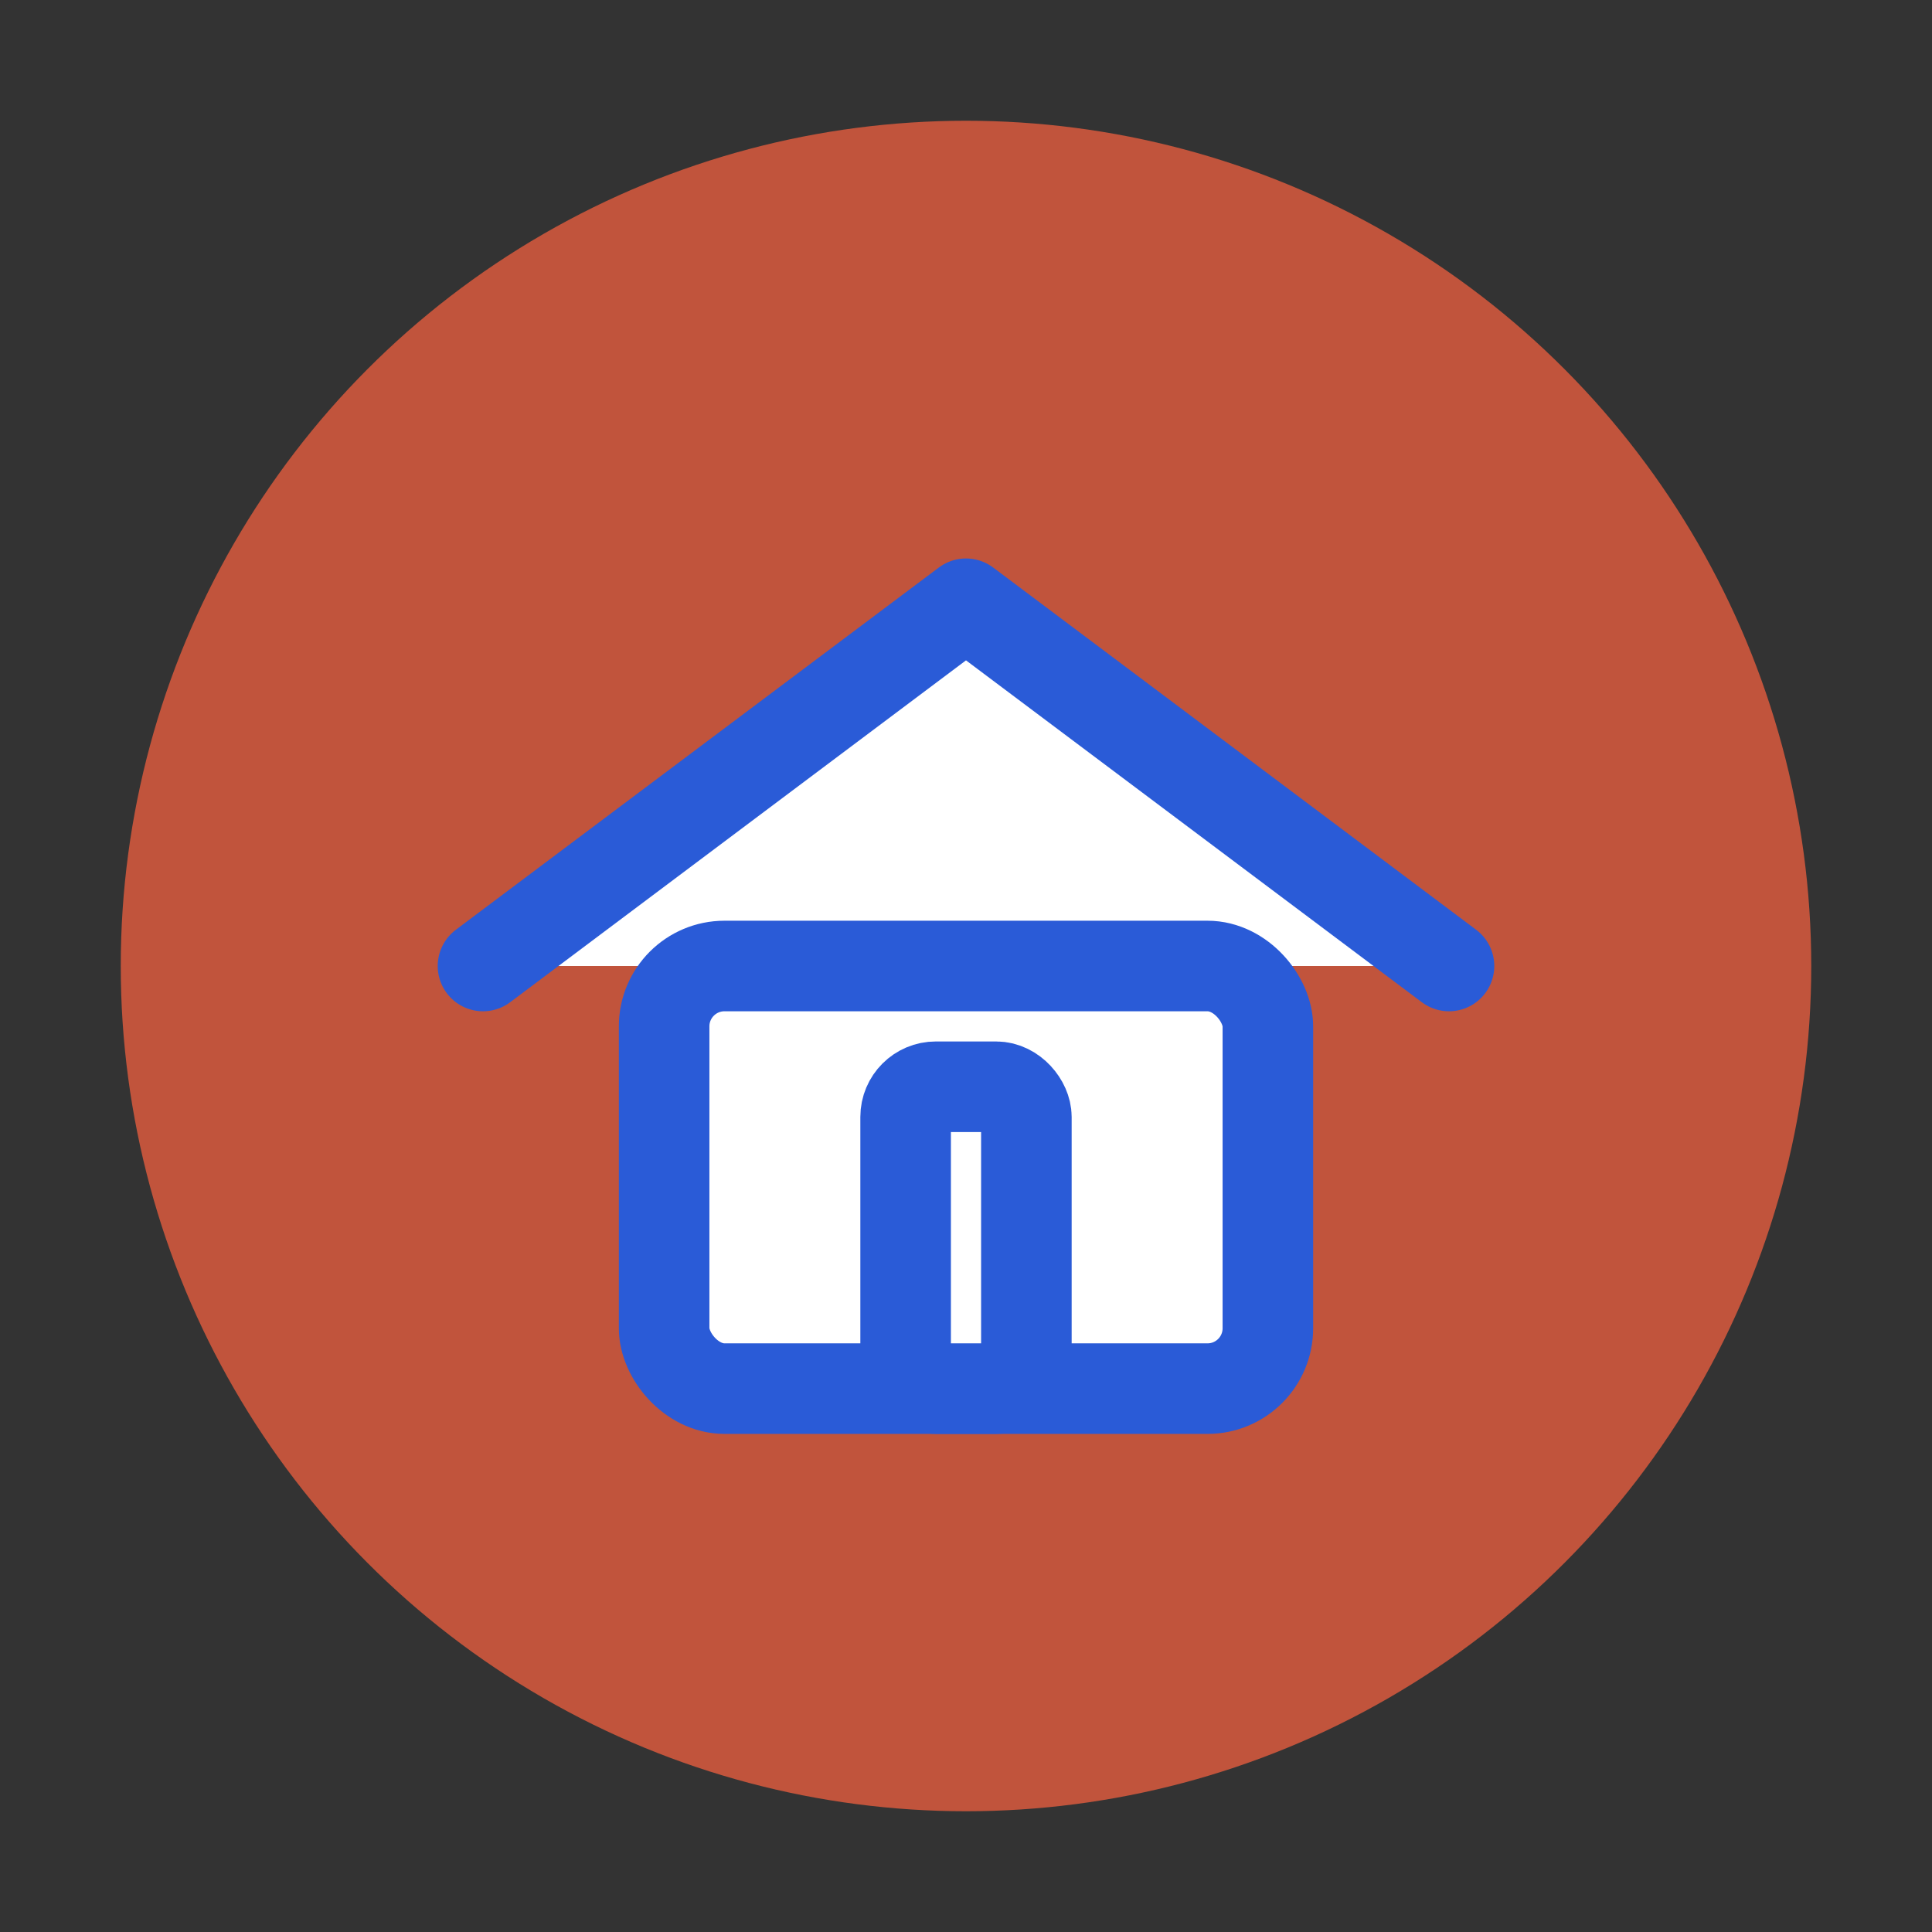 <svg xmlns="http://www.w3.org/2000/svg" viewBox="0 0 64 64">
  <rect x="0" y="0" width="64" height="64" fill="#333333" stroke="none"/>
  <!-- Fond rond terracotta -->
  <circle cx="32" cy="32" r="28" fill="#C1543C"/>
  <!-- Maison blanche, contour bleu -->
  <path d="M16 32 L32 20 L48 32" 
        fill="#FFFFFF" stroke="#2A5BD7" stroke-width="3" 
        stroke-linecap="round" stroke-linejoin="round"/>
  <rect x="22" y="32" width="20" height="14" 
        fill="#FFFFFF" stroke="#2A5BD7" stroke-width="3" rx="2" ry="2"/>
  <rect x="30" y="36" width="4" height="10" 
        fill="#FFFFFF" stroke="#2A5BD7" stroke-width="3" rx="1"/>
</svg>
